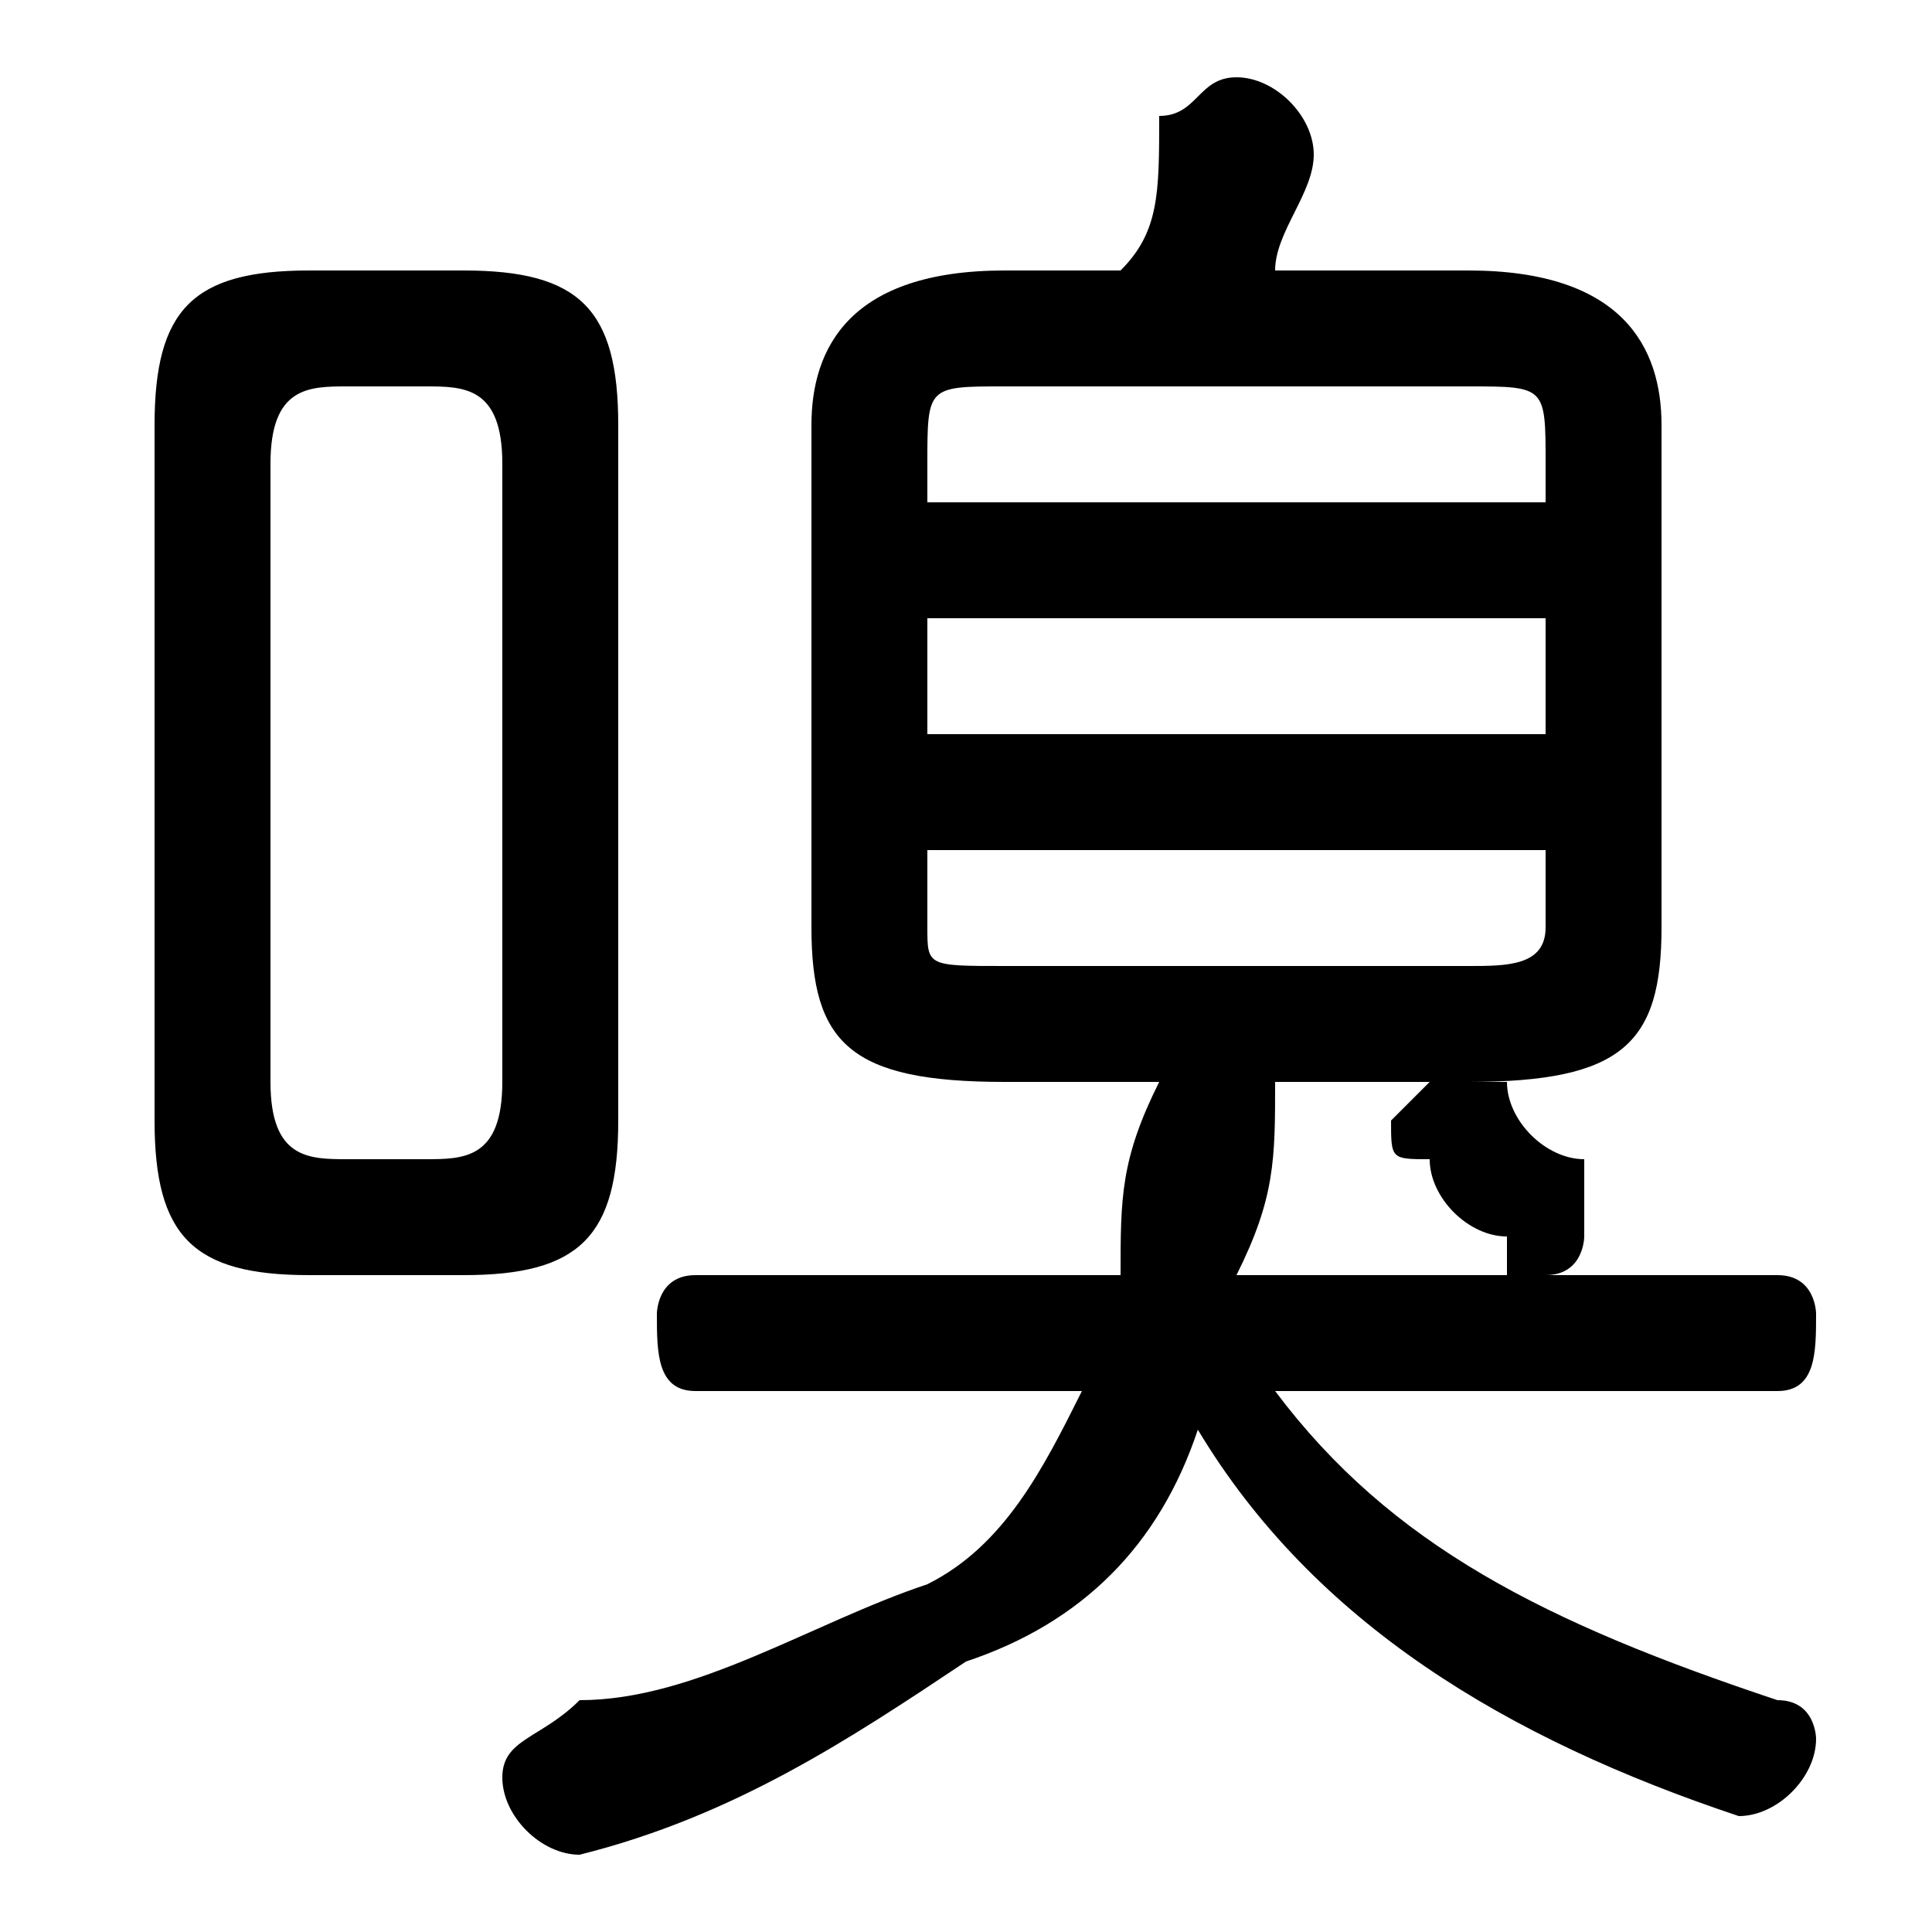 <svg xmlns="http://www.w3.org/2000/svg" viewBox="0 -44.0 50.0 50.0">
    <rect x="0" y="-44.0" width="50.0" height="50.0" fill="#808080" stroke="none"/>
    <g transform="scale(1, -1)">
        <!-- ボディの枠 -->
        <rect x="0" y="-6.0" width="50.0" height="50.0"
            stroke="white" fill="white"/>
        <!-- グリフ座標系の原点 -->
        <circle cx="0" cy="0" r="5" fill="white"/>
        <!-- グリフのアウトライン -->
        <g style="fill:black;stroke:#000000;stroke-width:0;stroke-linecap:round;stroke-linejoin:round;">
        <path d="M 38.0 16.0 C 42.0 16.0 43.0 17.0 43.0 20.0 L 43.0 33.0 C 43.0 35.0 42.0 37.0 38.0 37.0 L 33.0 37.0 C 33.0 38.0 34.0 39.0 34.0 40.0 C 34.0 40.0 34.0 40.0 34.0 40.0 C 34.0 41.0 33.0 42.0 32.0 42.0 C 31.0 42.0 31.0 41.0 30.0 41.0 C 30.0 39.0 30.0 38.0 29.0 37.0 L 26.0 37.0 C 22.0 37.0 21.0 35.0 21.0 33.0 L 21.0 20.0 C 21.0 17.0 22.0 16.0 26.0 16.0 L 30.0 16.0 C 29.0 14.0 29.0 13.0 29.0 11.0 L 18.0 11.0 C 17.0 11.0 17.0 10.0 17.0 10.0 C 17.0 9.0 17.0 8.0 18.0 8.0 L 28.0 8.0 C 27.0 6.0 26.0 4.0 24.0 3.0 C 21.0 2.0 18.0 0.0 15.0 -0.0 C 14.0 -1.0 13.0 -1.0 13.0 -2.0 C 13.0 -3.0 14.0 -4.0 15.0 -4.0 C 19.0 -3.0 22.0 -1.0 25.0 1.0 C 28.0 2.0 30.0 4.0 31.0 7.0 C 34.0 2.0 39.0 -1.0 45.0 -3.0 C 45.0 -3.0 45.0 -3.0 45.0 -3.0 C 46.0 -3.0 47.0 -2.0 47.0 -1.0 C 47.0 -1.0 47.0 0.0 46.0 0.0 C 40.0 2.0 36.0 4.0 33.0 8.0 L 46.0 8.0 C 47.0 8.0 47.0 9.0 47.0 10.0 C 47.0 10.0 47.0 11.0 46.0 11.0 L 40.0 11.0 C 41.0 11.0 41.0 12.0 41.0 12.0 C 41.0 13.0 41.0 13.0 41.0 14.0 C 40.0 14.0 39.0 15.0 39.0 16.0 C 38.0 16.0 38.0 16.0 38.0 16.0 Z M 26.0 19.0 C 24.0 19.0 24.0 19.0 24.0 20.0 L 24.0 22.0 L 40.0 22.0 L 40.0 20.0 C 40.0 19.0 39.0 19.0 38.0 19.0 Z M 24.0 28.0 L 40.0 28.0 L 40.0 25.0 L 24.0 25.0 Z M 40.0 31.0 L 24.0 31.0 L 24.0 32.0 C 24.0 34.0 24.0 34.0 26.0 34.0 L 38.0 34.0 C 40.0 34.0 40.0 34.0 40.0 32.0 Z M 37.0 16.0 C 37.0 16.0 36.0 15.0 36.0 15.0 C 36.0 14.0 36.0 14.0 37.0 14.0 C 37.0 13.0 38.0 12.0 39.0 12.0 C 39.0 11.0 39.0 11.0 39.0 11.0 L 32.0 11.0 C 33.0 13.0 33.0 14.0 33.0 16.0 Z M 12.0 11.0 C 15.0 11.0 16.0 12.0 16.0 15.0 L 16.0 33.0 C 16.0 36.0 15.0 37.0 12.0 37.0 L 8.0 37.0 C 5.0 37.0 4.0 36.0 4.0 33.0 L 4.0 15.0 C 4.0 12.0 5.0 11.0 8.0 11.0 Z M 9.0 14.0 C 8.0 14.0 7.0 14.0 7.0 16.0 L 7.0 32.0 C 7.0 34.0 8.0 34.0 9.0 34.0 L 11.0 34.0 C 12.0 34.0 13.0 34.0 13.0 32.0 L 13.0 16.0 C 13.0 14.0 12.0 14.0 11.0 14.0 Z"/>
    </g>
    </g>
</svg>
